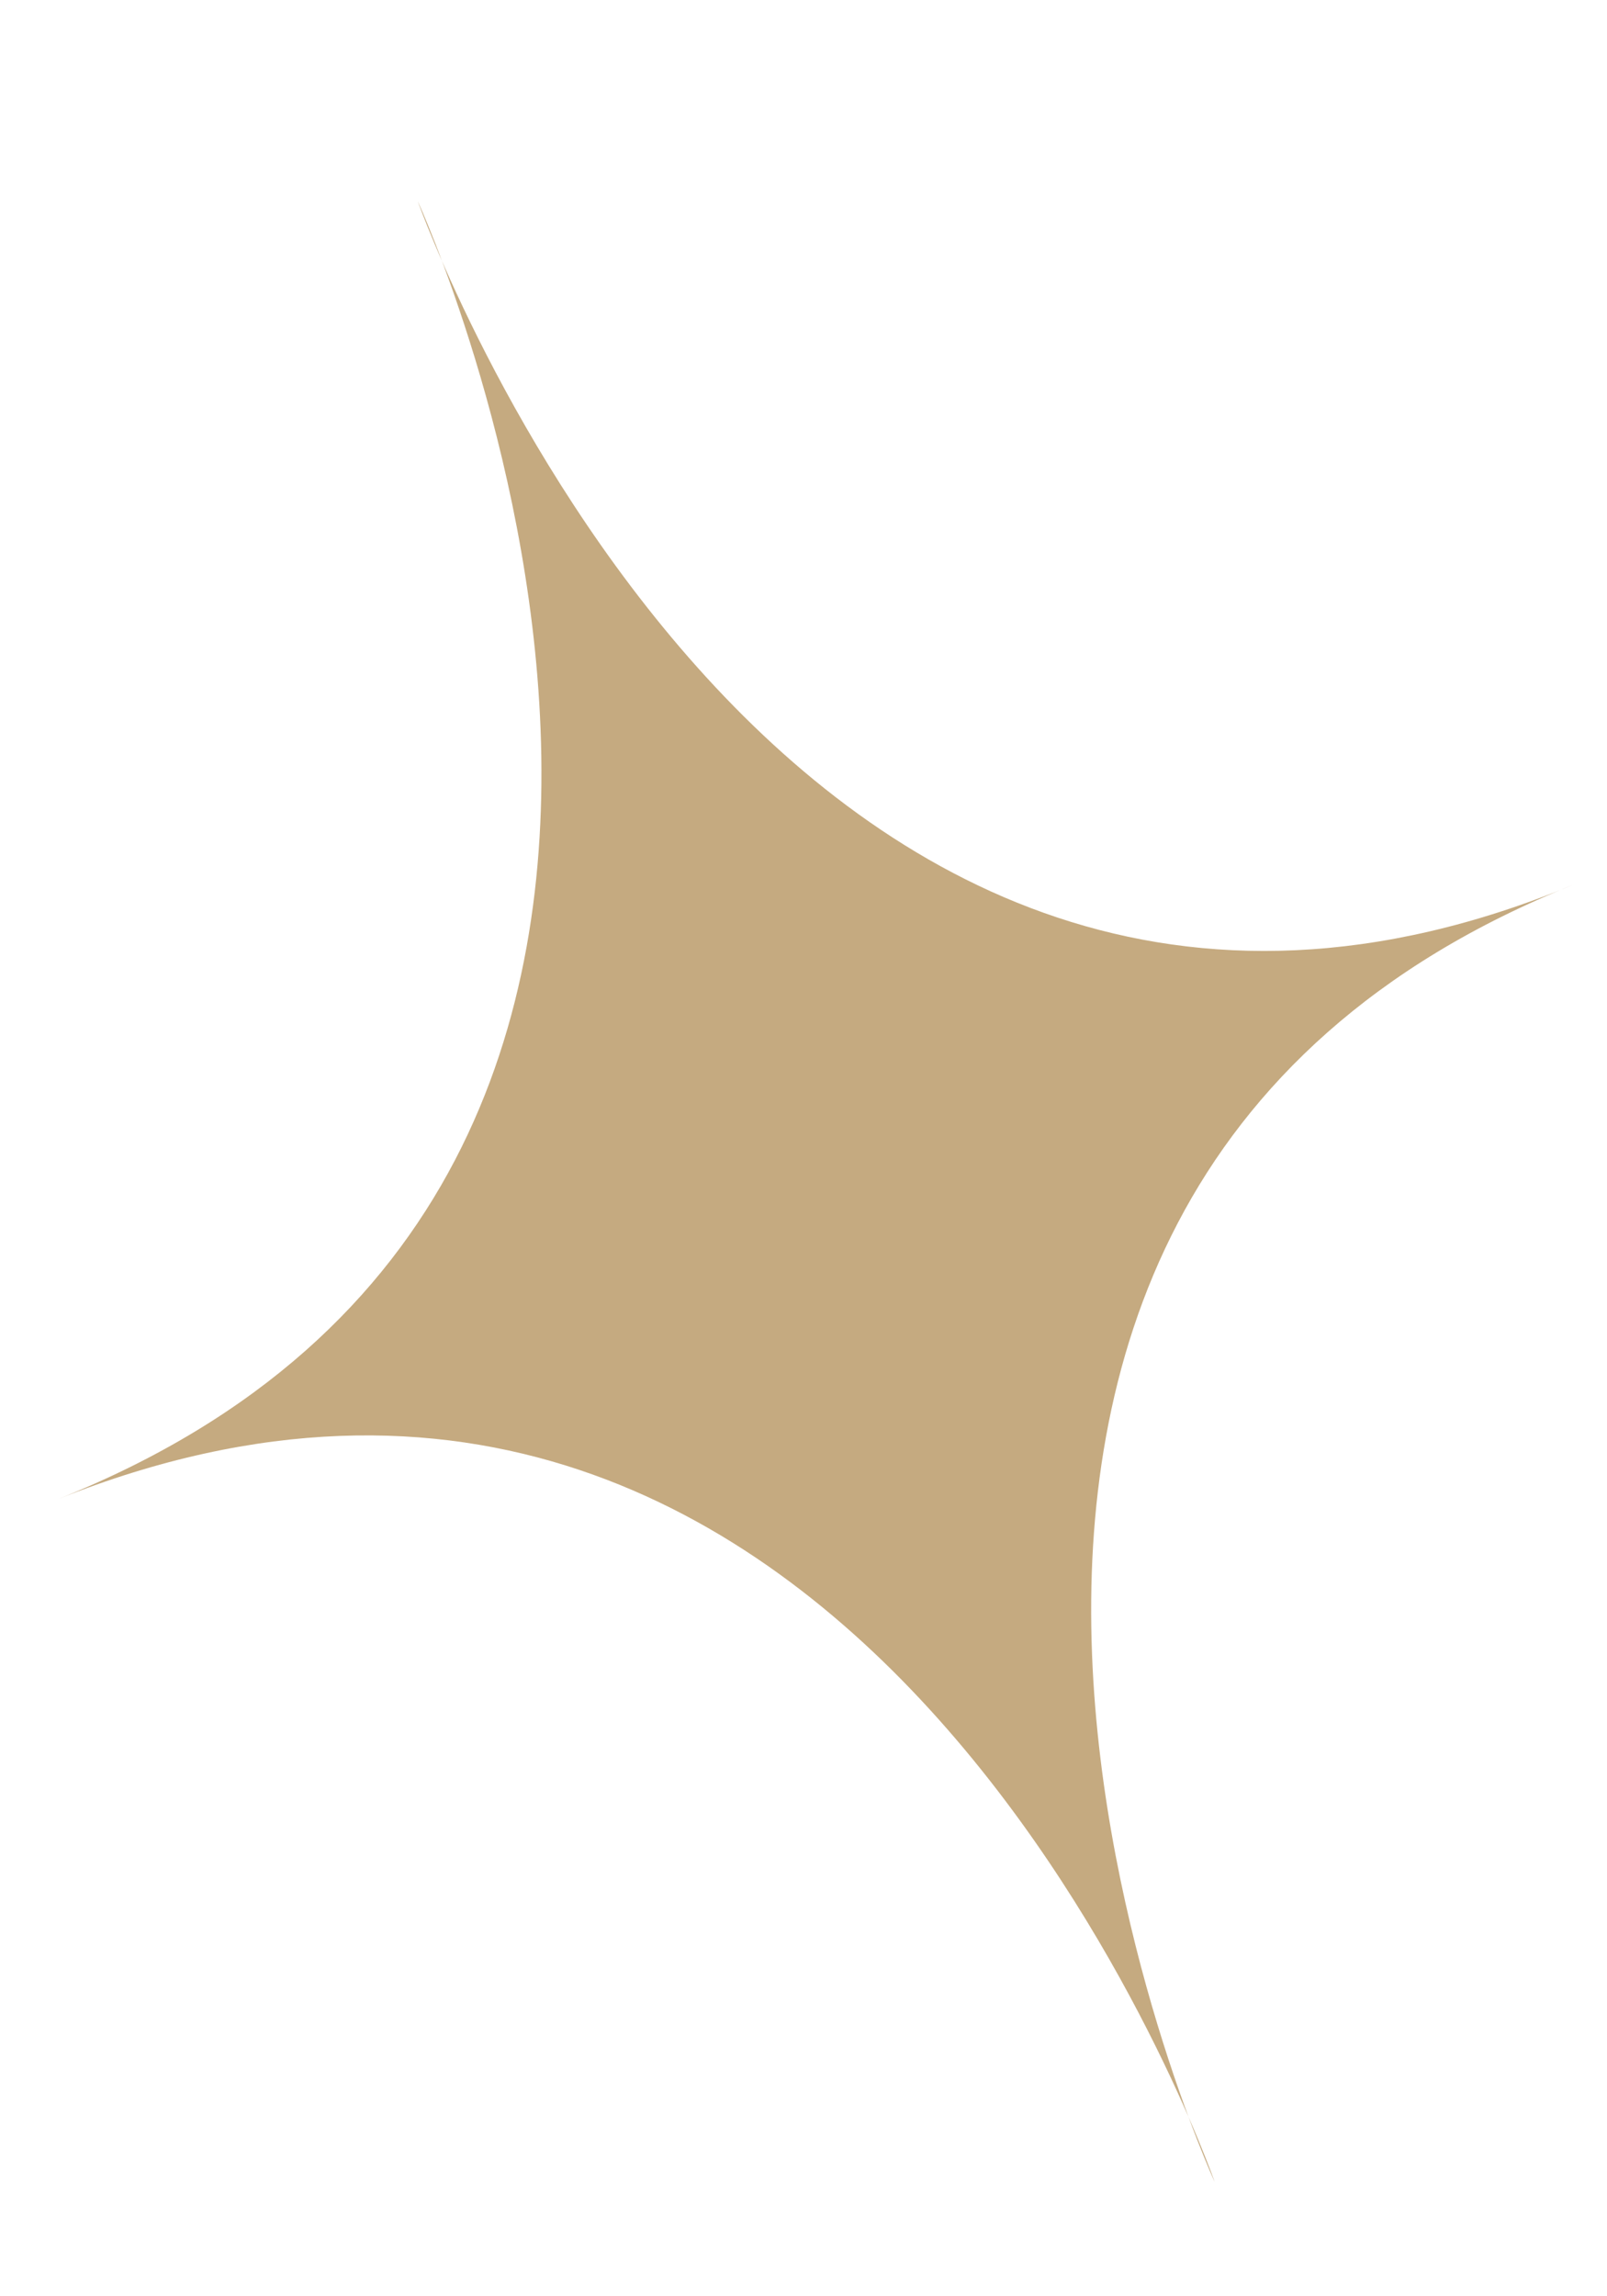 <svg width="7" height="10" viewBox="0 0 7 10" fill="none" xmlns="http://www.w3.org/2000/svg">
<path d="M6.858 3.851C3.344 5.253 5.291 9.502 5.291 9.502C5.291 9.502 3.768 5.126 0.254 6.528C3.768 5.126 1.82 0.877 1.82 0.877C1.82 0.877 3.387 5.296 6.858 3.851Z" fill="#C5AA80"/>
</svg>
